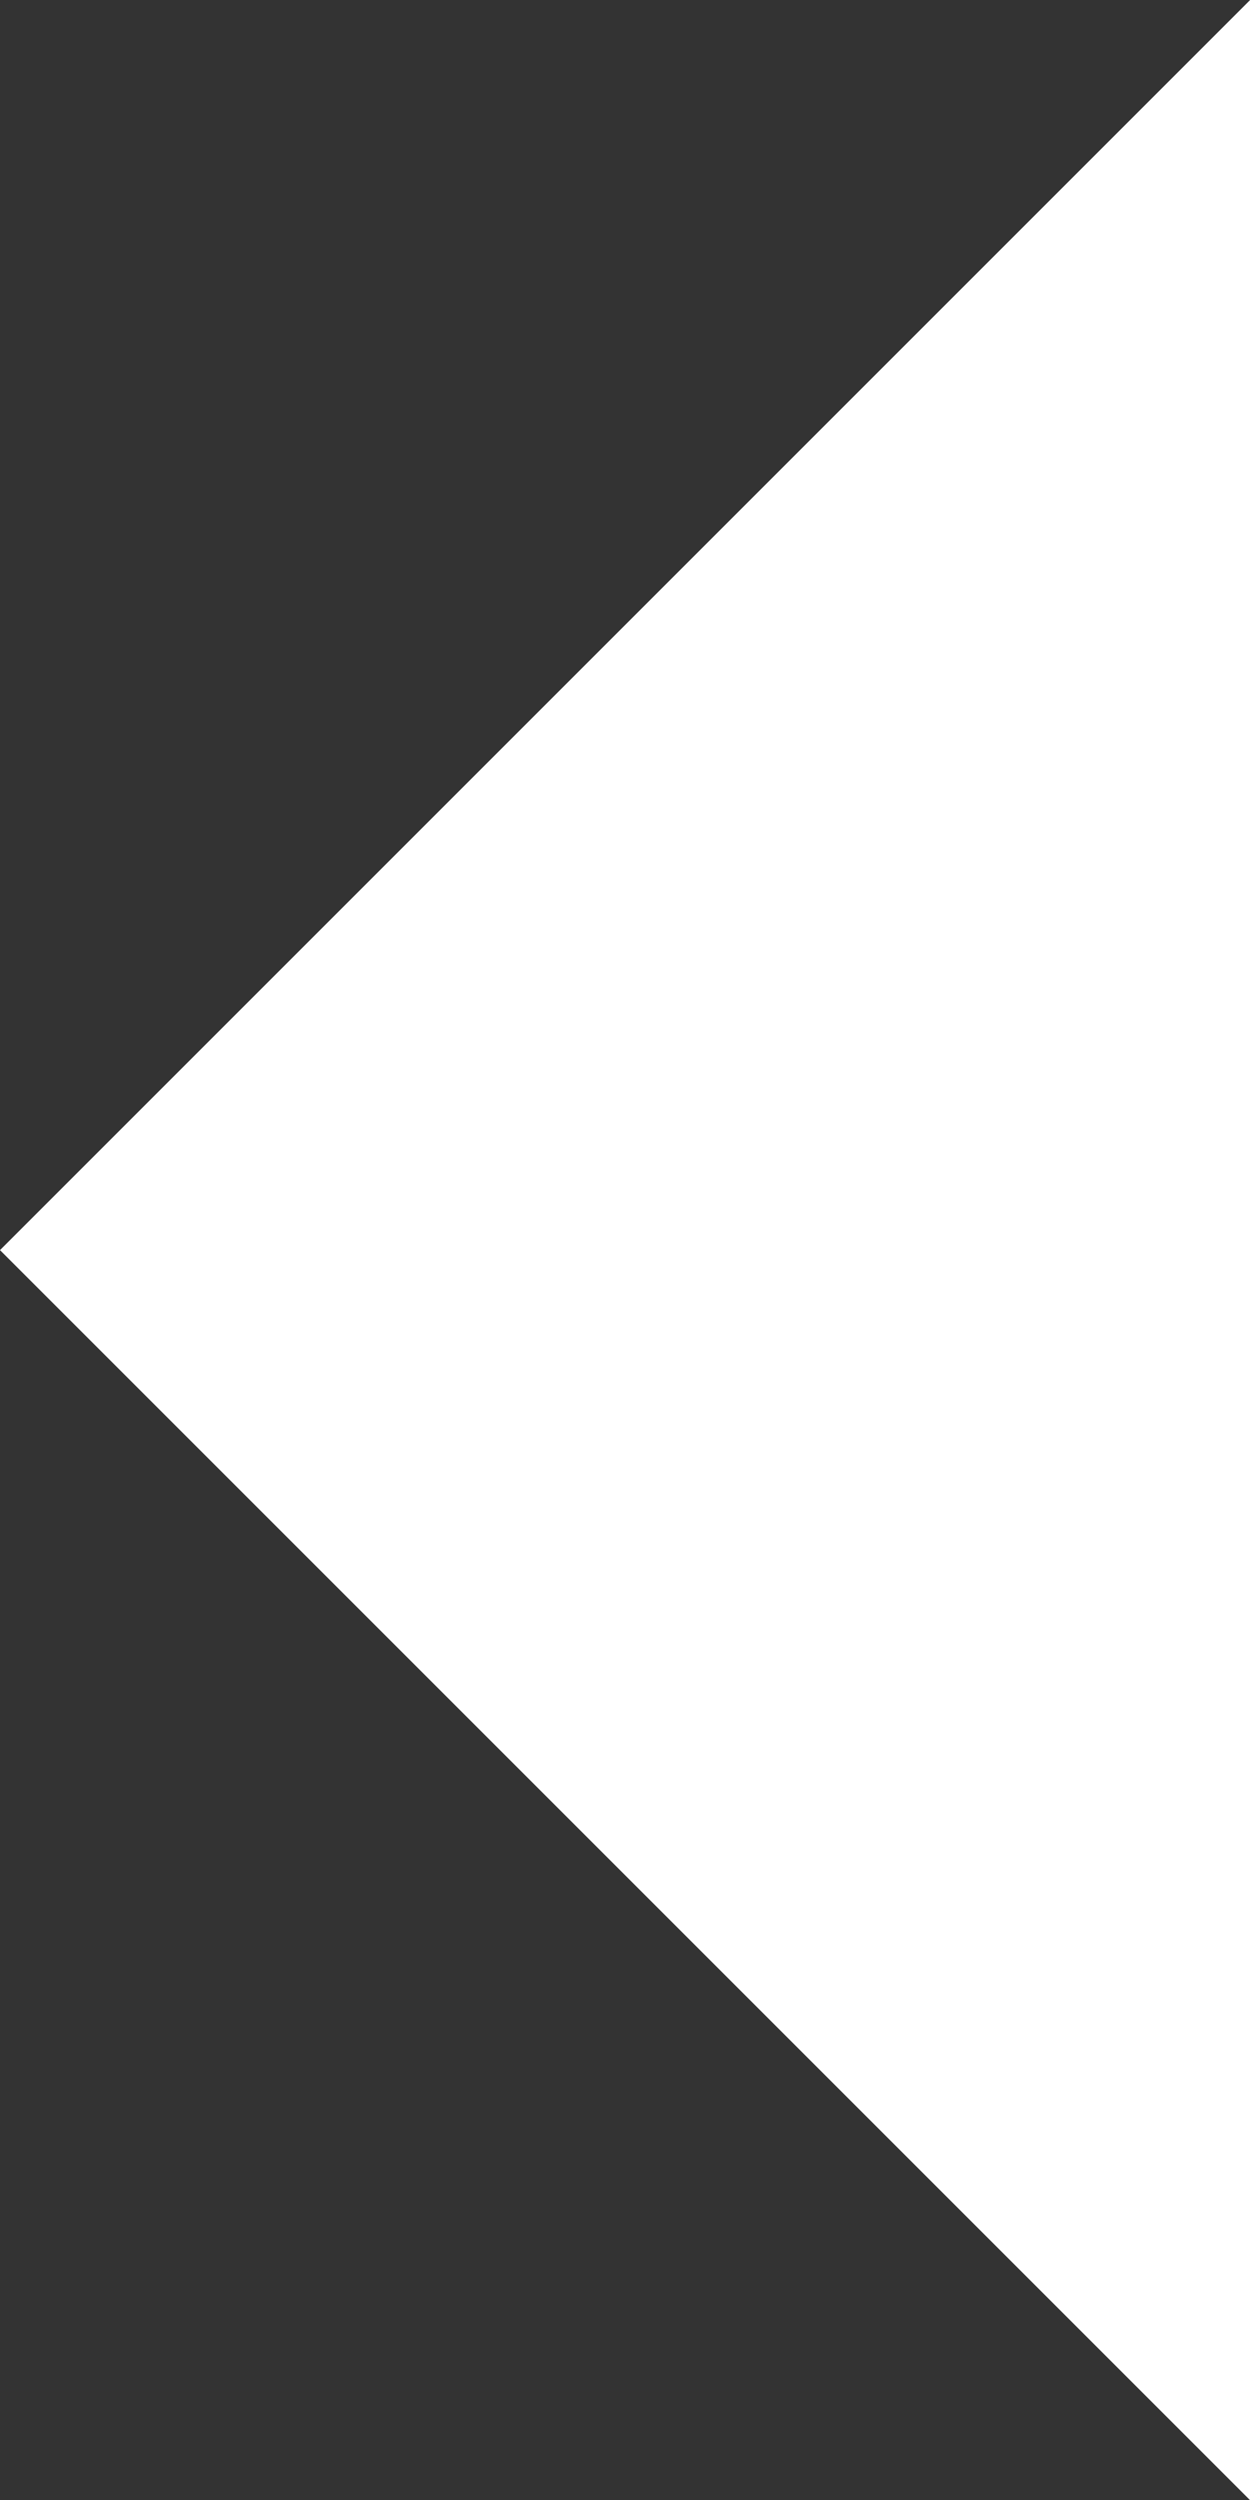 <svg width="10" height="20" viewBox="0 0 10 20" fill="none" xmlns="http://www.w3.org/2000/svg">
<rect x="0" y="0" width="10" height="20" fill="#333333" stroke="none"/>
<path d="M1.28482e-06 10.001L10 20.001L10 0.001L1.28482e-06 10.001Z" fill="white"/>
</svg>
